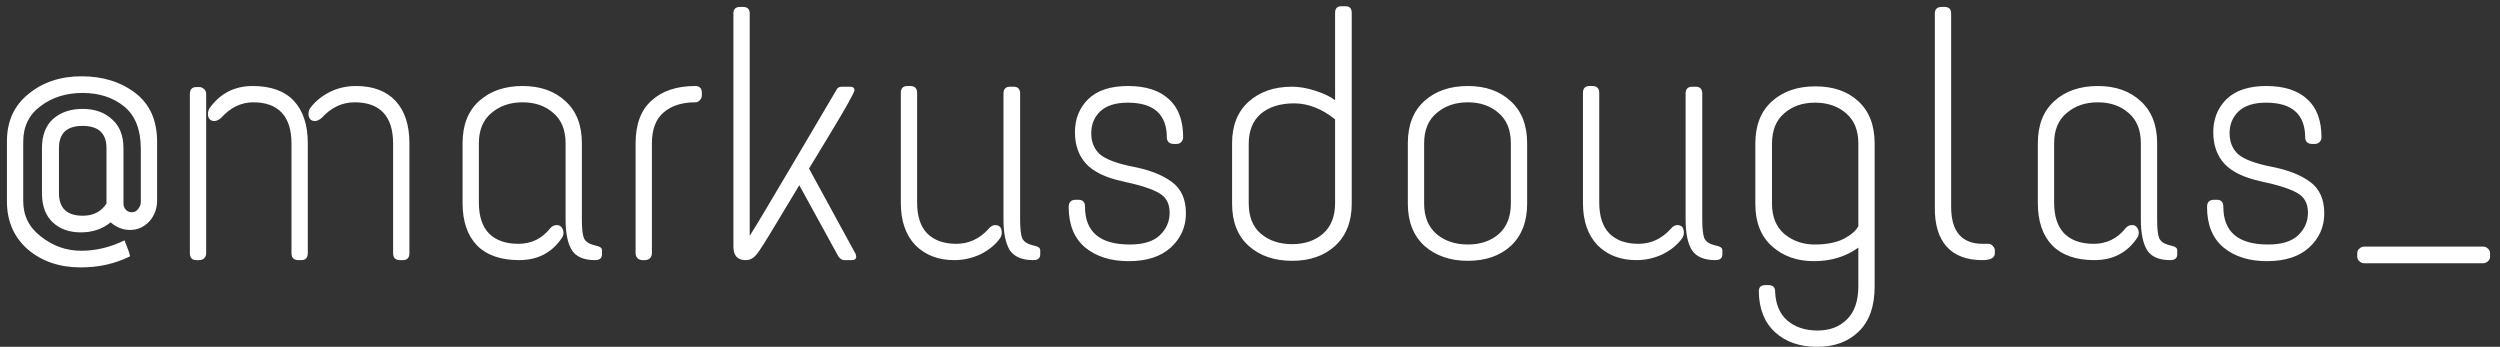 <svg width="173" height="24" viewBox="0 0 173 24" fill="none" xmlns="http://www.w3.org/2000/svg">
<rect x="0" y="0" width="173" height="24" fill="#333333" stroke="none"/>
<path d="M0.48 9.768C0.48 8.392 0.976 7.304 1.968 6.504C2.96 5.688 4.184 5.28 5.64 5.28C7.112 5.28 8.352 5.664 9.36 6.432C10.368 7.2 10.872 8.328 10.872 9.816V13.848C10.872 14.44 10.688 14.936 10.32 15.336C9.952 15.72 9.512 15.912 9 15.912C8.504 15.912 8.056 15.736 7.656 15.384C7.096 15.848 6.408 16.08 5.592 16.08C4.792 16.08 4.144 15.848 3.648 15.384C3.152 14.92 2.904 14.248 2.904 13.368V10.248C2.904 9.368 3.16 8.696 3.672 8.232C4.2 7.768 4.88 7.536 5.712 7.536C6.56 7.536 7.24 7.776 7.752 8.256C8.28 8.72 8.544 9.384 8.544 10.248V14.088C8.544 14.248 8.6 14.392 8.712 14.52C8.824 14.632 8.96 14.688 9.12 14.688C9.296 14.688 9.44 14.616 9.552 14.472C9.68 14.312 9.744 14.152 9.744 13.992V10.32C9.744 8.976 9.36 7.992 8.592 7.368C7.824 6.744 6.864 6.432 5.712 6.432C4.576 6.432 3.608 6.736 2.808 7.344C2.008 7.936 1.608 8.752 1.608 9.792V13.92C1.608 14.928 2.016 15.744 2.832 16.368C3.664 17.024 4.592 17.352 5.616 17.352C6.64 17.352 7.64 17.112 8.616 16.632C8.84 17.176 8.968 17.544 9 17.736C7.976 18.248 6.84 18.504 5.592 18.504C4.12 18.504 2.896 18.088 1.92 17.256C0.96 16.408 0.48 15.304 0.48 13.944V9.768ZM7.368 10.248C7.368 9.224 6.816 8.712 5.712 8.712C4.624 8.712 4.08 9.224 4.08 10.248V13.368C4.08 14.408 4.632 14.928 5.736 14.928C6.456 14.928 7 14.648 7.368 14.088V10.248ZM24.635 5.952C25.819 5.952 26.731 6.296 27.371 6.984C28.011 7.672 28.331 8.648 28.331 9.912V17.52C28.331 17.84 28.179 18 27.875 18H27.683C27.363 18 27.203 17.84 27.203 17.52V9.936C27.203 8.992 26.979 8.28 26.531 7.8C26.083 7.32 25.419 7.08 24.539 7.08C23.675 7.08 22.915 7.44 22.259 8.16C22.083 8.304 21.931 8.376 21.803 8.376C21.515 8.376 21.363 8.216 21.347 7.896C21.347 7.768 21.379 7.64 21.443 7.512C21.779 7.048 22.227 6.672 22.787 6.384C23.347 6.096 23.963 5.952 24.635 5.952ZM13.595 6.024H13.787C13.915 6.024 14.027 6.072 14.123 6.168C14.219 6.248 14.267 6.36 14.267 6.504V17.52C14.267 17.664 14.219 17.784 14.123 17.88C14.027 17.96 13.915 18 13.787 18H13.595C13.291 18 13.139 17.84 13.139 17.52V6.504C13.139 6.184 13.291 6.024 13.595 6.024ZM14.483 7.512C15.219 6.472 16.219 5.952 17.483 5.952C18.747 5.952 19.699 6.296 20.339 6.984C20.979 7.672 21.299 8.648 21.299 9.912V17.52C21.299 17.84 21.147 18 20.843 18H20.651C20.331 18 20.171 17.84 20.171 17.52V9.936C20.171 8.992 19.947 8.28 19.499 7.8C19.051 7.32 18.395 7.08 17.531 7.08C16.683 7.08 15.939 7.44 15.299 8.16C15.123 8.304 14.971 8.376 14.843 8.376C14.555 8.376 14.403 8.216 14.387 7.896C14.387 7.768 14.419 7.64 14.483 7.512ZM32.01 9.912C32.01 8.648 32.394 7.672 33.162 6.984C33.93 6.296 34.93 5.952 36.162 5.952C37.394 5.952 38.386 6.304 39.138 7.008C39.89 7.696 40.266 8.664 40.266 9.912V15.192C40.266 15.816 40.314 16.248 40.41 16.488C40.522 16.712 40.73 16.864 41.034 16.944L41.298 17.016C41.538 17.064 41.658 17.168 41.658 17.328V17.592C41.658 17.864 41.498 18 41.178 18C40.394 18 39.858 17.768 39.57 17.304C39.282 16.84 39.138 16.128 39.138 15.168V9.912C39.138 9 38.858 8.304 38.298 7.824C37.738 7.328 37.026 7.08 36.162 7.08C35.298 7.08 34.578 7.328 34.002 7.824C33.426 8.304 33.138 9 33.138 9.912V14.016C33.138 14.96 33.37 15.672 33.834 16.152C34.314 16.632 34.994 16.872 35.874 16.872C36.77 16.872 37.506 16.512 38.082 15.792C38.194 15.648 38.346 15.576 38.538 15.576C38.746 15.576 38.89 15.696 38.97 15.936C39.018 16.128 38.994 16.296 38.898 16.44C38.21 17.48 37.218 18 35.922 18C34.642 18 33.666 17.656 32.994 16.968C32.338 16.28 32.01 15.304 32.01 14.04V9.912ZM48.112 5.952C48.416 5.952 48.568 6.112 48.568 6.432V6.6C48.568 6.728 48.52 6.84 48.424 6.936C48.344 7.032 48.24 7.08 48.112 7.08C47.2 7.08 46.472 7.312 45.928 7.776C45.384 8.24 45.112 8.952 45.112 9.912V17.52C45.112 17.664 45.064 17.784 44.968 17.88C44.872 17.96 44.76 18 44.632 18H44.464C44.336 18 44.224 17.96 44.128 17.88C44.032 17.784 43.984 17.664 43.984 17.52V9.912C43.984 8.6 44.352 7.616 45.088 6.96C45.824 6.288 46.832 5.952 48.112 5.952ZM51.208 0.48H51.424C51.728 0.48 51.88 0.632 51.88 0.936V16.32C52.232 15.776 53.28 14.024 55.024 11.064C56.768 8.104 57.736 6.464 57.928 6.144C57.992 6.048 58.112 6 58.288 6H58.816C59.024 6 59.128 6.08 59.128 6.24C59.128 6.4 58.536 7.456 57.352 9.408L55.984 11.664L59.128 17.424C59.208 17.552 59.248 17.664 59.248 17.76C59.248 17.92 59.144 18 58.936 18H58.408C58.28 18 58.152 17.92 58.024 17.76L55.312 12.816C53.648 15.6 52.72 17.12 52.528 17.376C52.352 17.632 52.192 17.8 52.048 17.88C51.92 17.96 51.768 18 51.592 18C51.032 18 50.752 17.688 50.752 17.064V0.936C50.752 0.632 50.904 0.48 51.208 0.48ZM62.793 5.952H62.985C63.305 5.952 63.465 6.112 63.465 6.432V14.016C63.465 14.96 63.697 15.672 64.161 16.152C64.641 16.632 65.313 16.872 66.177 16.872C67.041 16.872 67.785 16.528 68.409 15.84C68.553 15.664 68.705 15.576 68.865 15.576C69.169 15.576 69.321 15.752 69.321 16.104C69.321 16.248 69.281 16.376 69.201 16.488C68.881 16.936 68.433 17.304 67.857 17.592C67.281 17.864 66.673 18 66.033 18C64.929 18 64.033 17.656 63.345 16.968C62.673 16.264 62.337 15.288 62.337 14.04V6.432C62.337 6.112 62.489 5.952 62.793 5.952ZM69.897 6H70.137C70.441 6 70.593 6.16 70.593 6.48V15.192C70.593 15.816 70.641 16.248 70.737 16.488C70.849 16.712 71.057 16.864 71.361 16.944L71.625 17.016C71.865 17.064 71.985 17.168 71.985 17.328V17.592C71.985 17.864 71.825 18 71.505 18C70.721 18 70.177 17.768 69.873 17.304C69.585 16.84 69.441 16.128 69.441 15.168V6.48C69.441 6.16 69.593 6 69.897 6ZM74.386 9.144C74.386 8.232 74.69 7.472 75.298 6.864C75.922 6.256 76.842 5.952 78.058 5.952C79.29 5.952 80.234 6.256 80.89 6.864C81.546 7.456 81.874 8.336 81.874 9.504C81.874 9.632 81.826 9.744 81.73 9.84C81.65 9.92 81.546 9.96 81.418 9.96H81.202C81.074 9.96 80.962 9.92 80.866 9.84C80.786 9.744 80.746 9.64 80.746 9.528C80.746 7.912 79.842 7.104 78.034 7.104C77.202 7.104 76.57 7.304 76.138 7.704C75.722 8.104 75.514 8.608 75.514 9.216C75.514 9.824 75.714 10.312 76.114 10.68C76.53 11.032 77.306 11.32 78.442 11.544C79.578 11.768 80.466 12.12 81.106 12.6C81.746 13.08 82.066 13.8 82.066 14.76C82.066 15.704 81.714 16.496 81.01 17.136C80.322 17.76 79.354 18.072 78.106 18.072C76.874 18.072 75.874 17.76 75.106 17.136C74.338 16.496 73.954 15.56 73.954 14.328C73.954 13.992 74.114 13.824 74.434 13.824H74.626C74.93 13.824 75.082 13.984 75.082 14.304C75.082 16.048 76.114 16.92 78.178 16.92C79.106 16.92 79.794 16.712 80.242 16.296C80.706 15.864 80.938 15.336 80.938 14.712C80.938 14.088 80.698 13.64 80.218 13.368C79.738 13.08 78.898 12.808 77.698 12.552C76.514 12.296 75.666 11.888 75.154 11.328C74.642 10.768 74.386 10.04 74.386 9.144ZM92.82 0.432H93.108C93.396 0.432 93.54 0.584 93.54 0.888V14.088C93.54 15.336 93.156 16.312 92.388 17.016C91.636 17.704 90.644 18.048 89.412 18.048C88.18 18.048 87.18 17.704 86.412 17.016C85.644 16.328 85.26 15.352 85.26 14.088V9.912C85.26 8.68 85.644 7.72 86.412 7.032C87.18 6.344 88.18 6 89.412 6C89.924 6 90.468 6.096 91.044 6.288C91.636 6.48 92.084 6.696 92.388 6.936V0.888C92.388 0.584 92.532 0.432 92.82 0.432ZM92.388 8.256C91.46 7.52 90.516 7.152 89.556 7.152C88.596 7.152 87.828 7.392 87.252 7.872C86.692 8.352 86.412 9.048 86.412 9.96V14.064C86.412 14.992 86.692 15.696 87.252 16.176C87.828 16.656 88.548 16.896 89.412 16.896C90.276 16.896 90.988 16.656 91.548 16.176C92.108 15.68 92.388 14.976 92.388 14.064V8.256ZM97.422 9.912C97.422 8.648 97.806 7.672 98.574 6.984C99.342 6.296 100.342 5.952 101.574 5.952C102.806 5.952 103.798 6.304 104.55 7.008C105.302 7.696 105.678 8.664 105.678 9.912V14.088C105.678 15.336 105.302 16.312 104.55 17.016C103.798 17.704 102.806 18.048 101.574 18.048C100.358 18.048 99.358 17.704 98.574 17.016C97.806 16.312 97.422 15.336 97.422 14.088V9.912ZM104.55 9.912C104.55 9 104.27 8.304 103.71 7.824C103.15 7.328 102.438 7.08 101.574 7.08C100.71 7.08 99.99 7.328 99.414 7.824C98.838 8.304 98.55 9 98.55 9.912V14.088C98.55 15 98.838 15.704 99.414 16.2C99.99 16.68 100.71 16.92 101.574 16.92C102.438 16.92 103.15 16.68 103.71 16.2C104.27 15.704 104.55 15 104.55 14.088V9.912ZM109.996 5.952H110.188C110.508 5.952 110.668 6.112 110.668 6.432V14.016C110.668 14.96 110.9 15.672 111.364 16.152C111.844 16.632 112.516 16.872 113.38 16.872C114.244 16.872 114.988 16.528 115.612 15.84C115.756 15.664 115.908 15.576 116.068 15.576C116.372 15.576 116.524 15.752 116.524 16.104C116.524 16.248 116.484 16.376 116.404 16.488C116.084 16.936 115.636 17.304 115.06 17.592C114.484 17.864 113.876 18 113.236 18C112.132 18 111.236 17.656 110.548 16.968C109.876 16.264 109.54 15.288 109.54 14.04V6.432C109.54 6.112 109.692 5.952 109.996 5.952ZM117.1 6H117.34C117.644 6 117.796 6.16 117.796 6.48V15.192C117.796 15.816 117.844 16.248 117.94 16.488C118.052 16.712 118.26 16.864 118.564 16.944L118.828 17.016C119.068 17.064 119.188 17.168 119.188 17.328V17.592C119.188 17.864 119.028 18 118.708 18C117.924 18 117.38 17.768 117.076 17.304C116.788 16.84 116.644 16.128 116.644 15.168V6.48C116.644 6.16 116.796 6 117.1 6ZM121.469 9.936C121.469 8.672 121.853 7.696 122.621 7.008C123.389 6.32 124.389 5.976 125.621 5.976C126.869 5.976 127.861 6.32 128.597 7.008C129.349 7.696 129.725 8.672 129.725 9.936V19.824C129.725 21.184 129.365 22.216 128.645 22.92C127.925 23.64 126.957 24 125.741 24C124.541 24 123.573 23.664 122.837 22.992C122.101 22.32 121.725 21.376 121.709 20.16C121.709 19.872 121.861 19.728 122.165 19.728H122.357C122.677 19.728 122.837 19.872 122.837 20.16C122.869 21.04 123.149 21.712 123.677 22.176C124.221 22.64 124.917 22.872 125.765 22.872C126.613 22.872 127.293 22.616 127.805 22.104C128.333 21.592 128.597 20.824 128.597 19.8V17.136C127.733 17.76 126.709 18.072 125.525 18.072C124.357 18.072 123.389 17.728 122.621 17.04C121.853 16.352 121.469 15.376 121.469 14.112V9.936ZM128.597 9.936C128.597 9.024 128.317 8.328 127.757 7.848C127.197 7.352 126.477 7.104 125.597 7.104C124.733 7.104 124.021 7.352 123.461 7.848C122.901 8.328 122.621 9.032 122.621 9.96V14.088C122.621 15 122.909 15.704 123.485 16.2C124.077 16.68 124.773 16.92 125.573 16.92C126.389 16.92 127.053 16.792 127.565 16.536C128.093 16.264 128.437 15.968 128.597 15.648V9.936ZM134.371 0.48H134.563C134.867 0.48 135.019 0.632 135.019 0.936V14.304C135.019 16.016 135.747 16.872 137.203 16.872H137.587C137.715 16.872 137.819 16.92 137.899 17.016C137.995 17.112 138.043 17.216 138.043 17.328V17.52C138.043 17.84 137.755 18 137.179 18C136.091 18 135.267 17.688 134.707 17.064C134.147 16.44 133.875 15.528 133.891 14.328V0.936C133.891 0.632 134.051 0.48 134.371 0.48ZM141.018 9.912C141.018 8.648 141.402 7.672 142.17 6.984C142.938 6.296 143.938 5.952 145.17 5.952C146.402 5.952 147.394 6.304 148.146 7.008C148.898 7.696 149.274 8.664 149.274 9.912V15.192C149.274 15.816 149.322 16.248 149.418 16.488C149.53 16.712 149.738 16.864 150.042 16.944L150.306 17.016C150.546 17.064 150.666 17.168 150.666 17.328V17.592C150.666 17.864 150.506 18 150.186 18C149.402 18 148.866 17.768 148.578 17.304C148.29 16.84 148.146 16.128 148.146 15.168V9.912C148.146 9 147.866 8.304 147.306 7.824C146.746 7.328 146.034 7.08 145.17 7.08C144.306 7.08 143.586 7.328 143.01 7.824C142.434 8.304 142.146 9 142.146 9.912V14.016C142.146 14.96 142.378 15.672 142.842 16.152C143.322 16.632 144.002 16.872 144.882 16.872C145.778 16.872 146.514 16.512 147.09 15.792C147.202 15.648 147.354 15.576 147.546 15.576C147.754 15.576 147.898 15.696 147.978 15.936C148.026 16.128 148.002 16.296 147.906 16.44C147.218 17.48 146.226 18 144.93 18C143.65 18 142.674 17.656 142.002 16.968C141.346 16.28 141.018 15.304 141.018 14.04V9.912ZM153.159 9.144C153.159 8.232 153.463 7.472 154.071 6.864C154.695 6.256 155.615 5.952 156.831 5.952C158.063 5.952 159.007 6.256 159.663 6.864C160.319 7.456 160.647 8.336 160.647 9.504C160.647 9.632 160.599 9.744 160.503 9.84C160.423 9.92 160.319 9.96 160.191 9.96H159.975C159.847 9.96 159.735 9.92 159.639 9.84C159.559 9.744 159.519 9.64 159.519 9.528C159.519 7.912 158.615 7.104 156.807 7.104C155.975 7.104 155.343 7.304 154.911 7.704C154.495 8.104 154.287 8.608 154.287 9.216C154.287 9.824 154.487 10.312 154.887 10.68C155.303 11.032 156.079 11.32 157.215 11.544C158.351 11.768 159.239 12.12 159.879 12.6C160.519 13.08 160.839 13.8 160.839 14.76C160.839 15.704 160.487 16.496 159.783 17.136C159.095 17.76 158.127 18.072 156.879 18.072C155.647 18.072 154.647 17.76 153.879 17.136C153.111 16.496 152.727 15.56 152.727 14.328C152.727 13.992 152.887 13.824 153.207 13.824H153.399C153.703 13.824 153.855 13.984 153.855 14.304C153.855 16.048 154.887 16.92 156.951 16.92C157.879 16.92 158.567 16.712 159.015 16.296C159.479 15.864 159.711 15.336 159.711 14.712C159.711 14.088 159.471 13.64 158.991 13.368C158.511 13.08 157.671 12.808 156.471 12.552C155.287 12.296 154.439 11.888 153.927 11.328C153.415 10.768 153.159 10.04 153.159 9.144ZM163.601 17.064H171.833C171.961 17.064 172.073 17.112 172.169 17.208C172.265 17.288 172.313 17.392 172.313 17.52V17.76C172.313 17.888 172.265 17.992 172.169 18.072C172.073 18.168 171.961 18.216 171.833 18.216H163.601C163.473 18.216 163.361 18.168 163.265 18.072C163.169 17.992 163.121 17.888 163.121 17.76V17.52C163.121 17.392 163.169 17.288 163.265 17.208C163.361 17.112 163.473 17.064 163.601 17.064Z" fill="white"/>
</svg>
